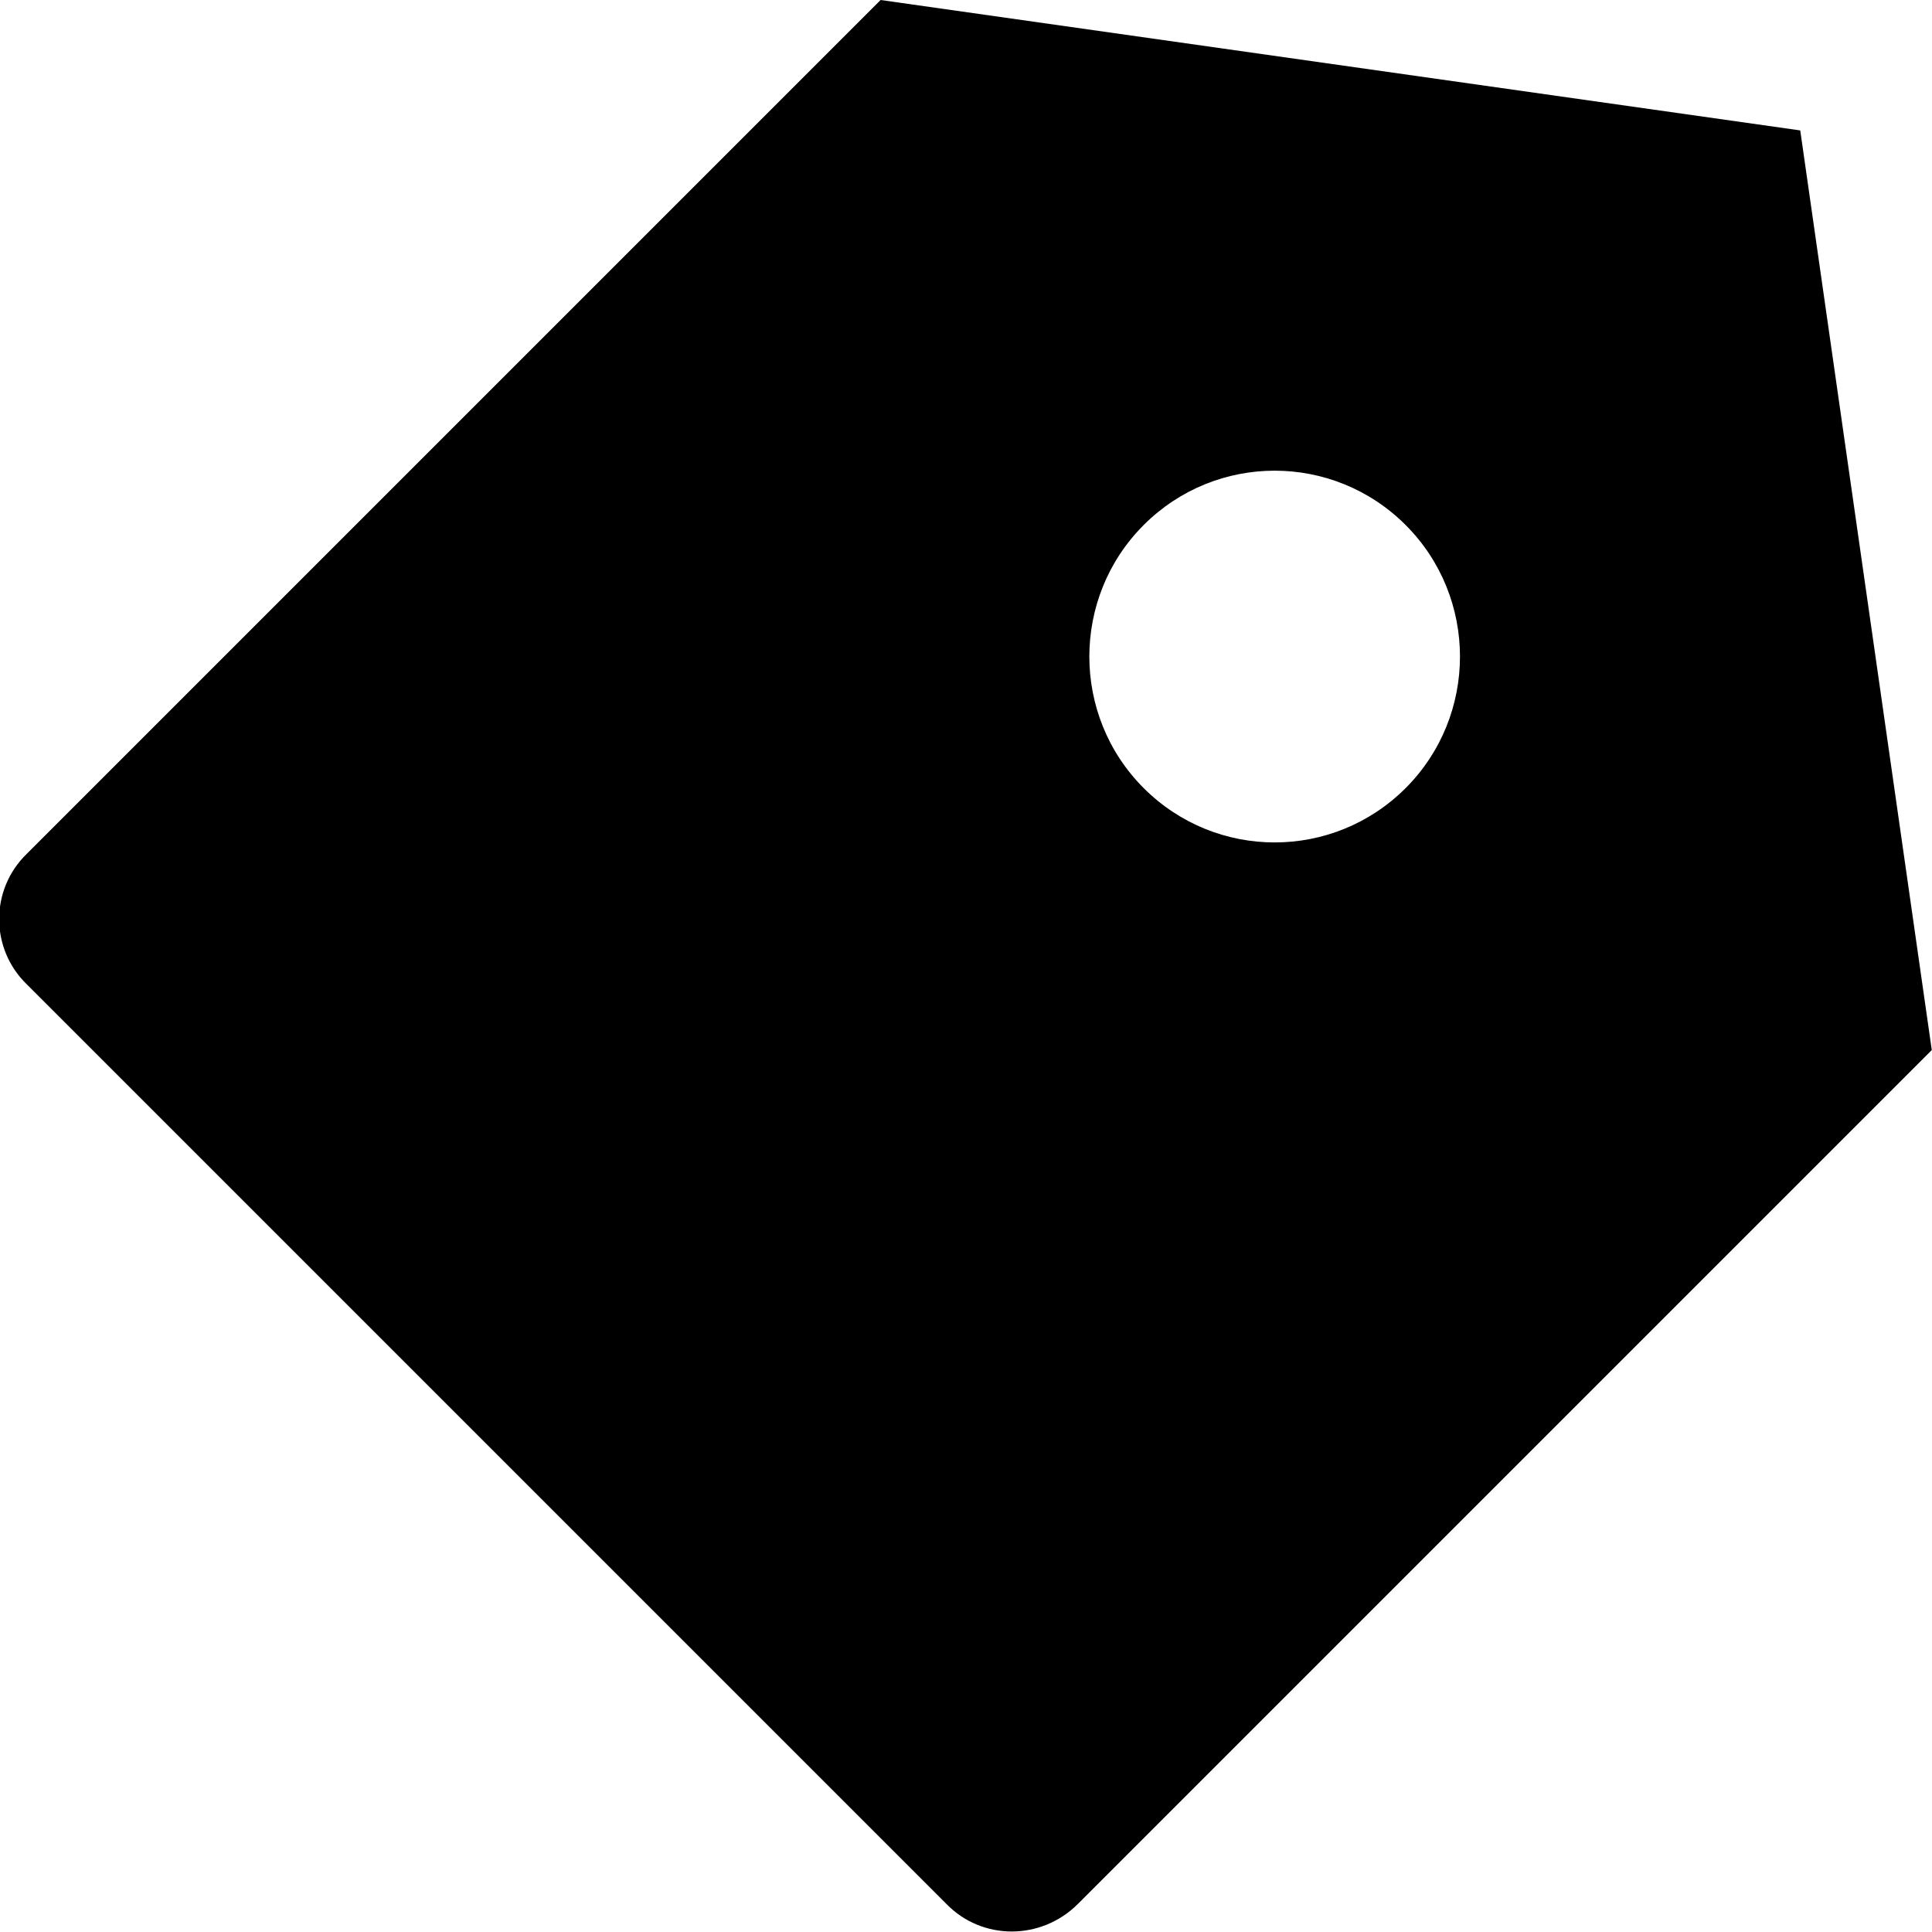 <svg width="17.333" height="17.333" viewBox="0 0 17.332 17.332" fill="none" xmlns="http://www.w3.org/2000/svg" xmlns:xlink="http://www.w3.org/1999/xlink">
	<desc>
			Created with Pixso.
	</desc>
	<defs/>
	<path id="path" d="M7.9 0L16.15 1.17L17.33 9.42L9.67 17.08C9.34 17.41 8.81 17.41 8.49 17.08L0.24 8.83C-0.09 8.51 -0.09 7.98 0.24 7.66L7.9 0ZM10.26 7.07C10.91 7.72 11.96 7.72 12.61 7.07C13.26 6.42 13.26 5.36 12.61 4.71C11.96 4.06 10.91 4.06 10.26 4.71C9.61 5.36 9.61 6.42 10.26 7.07Z" fill="#000000" fill-opacity="1" fill-rule="nonzero"/>
</svg>
